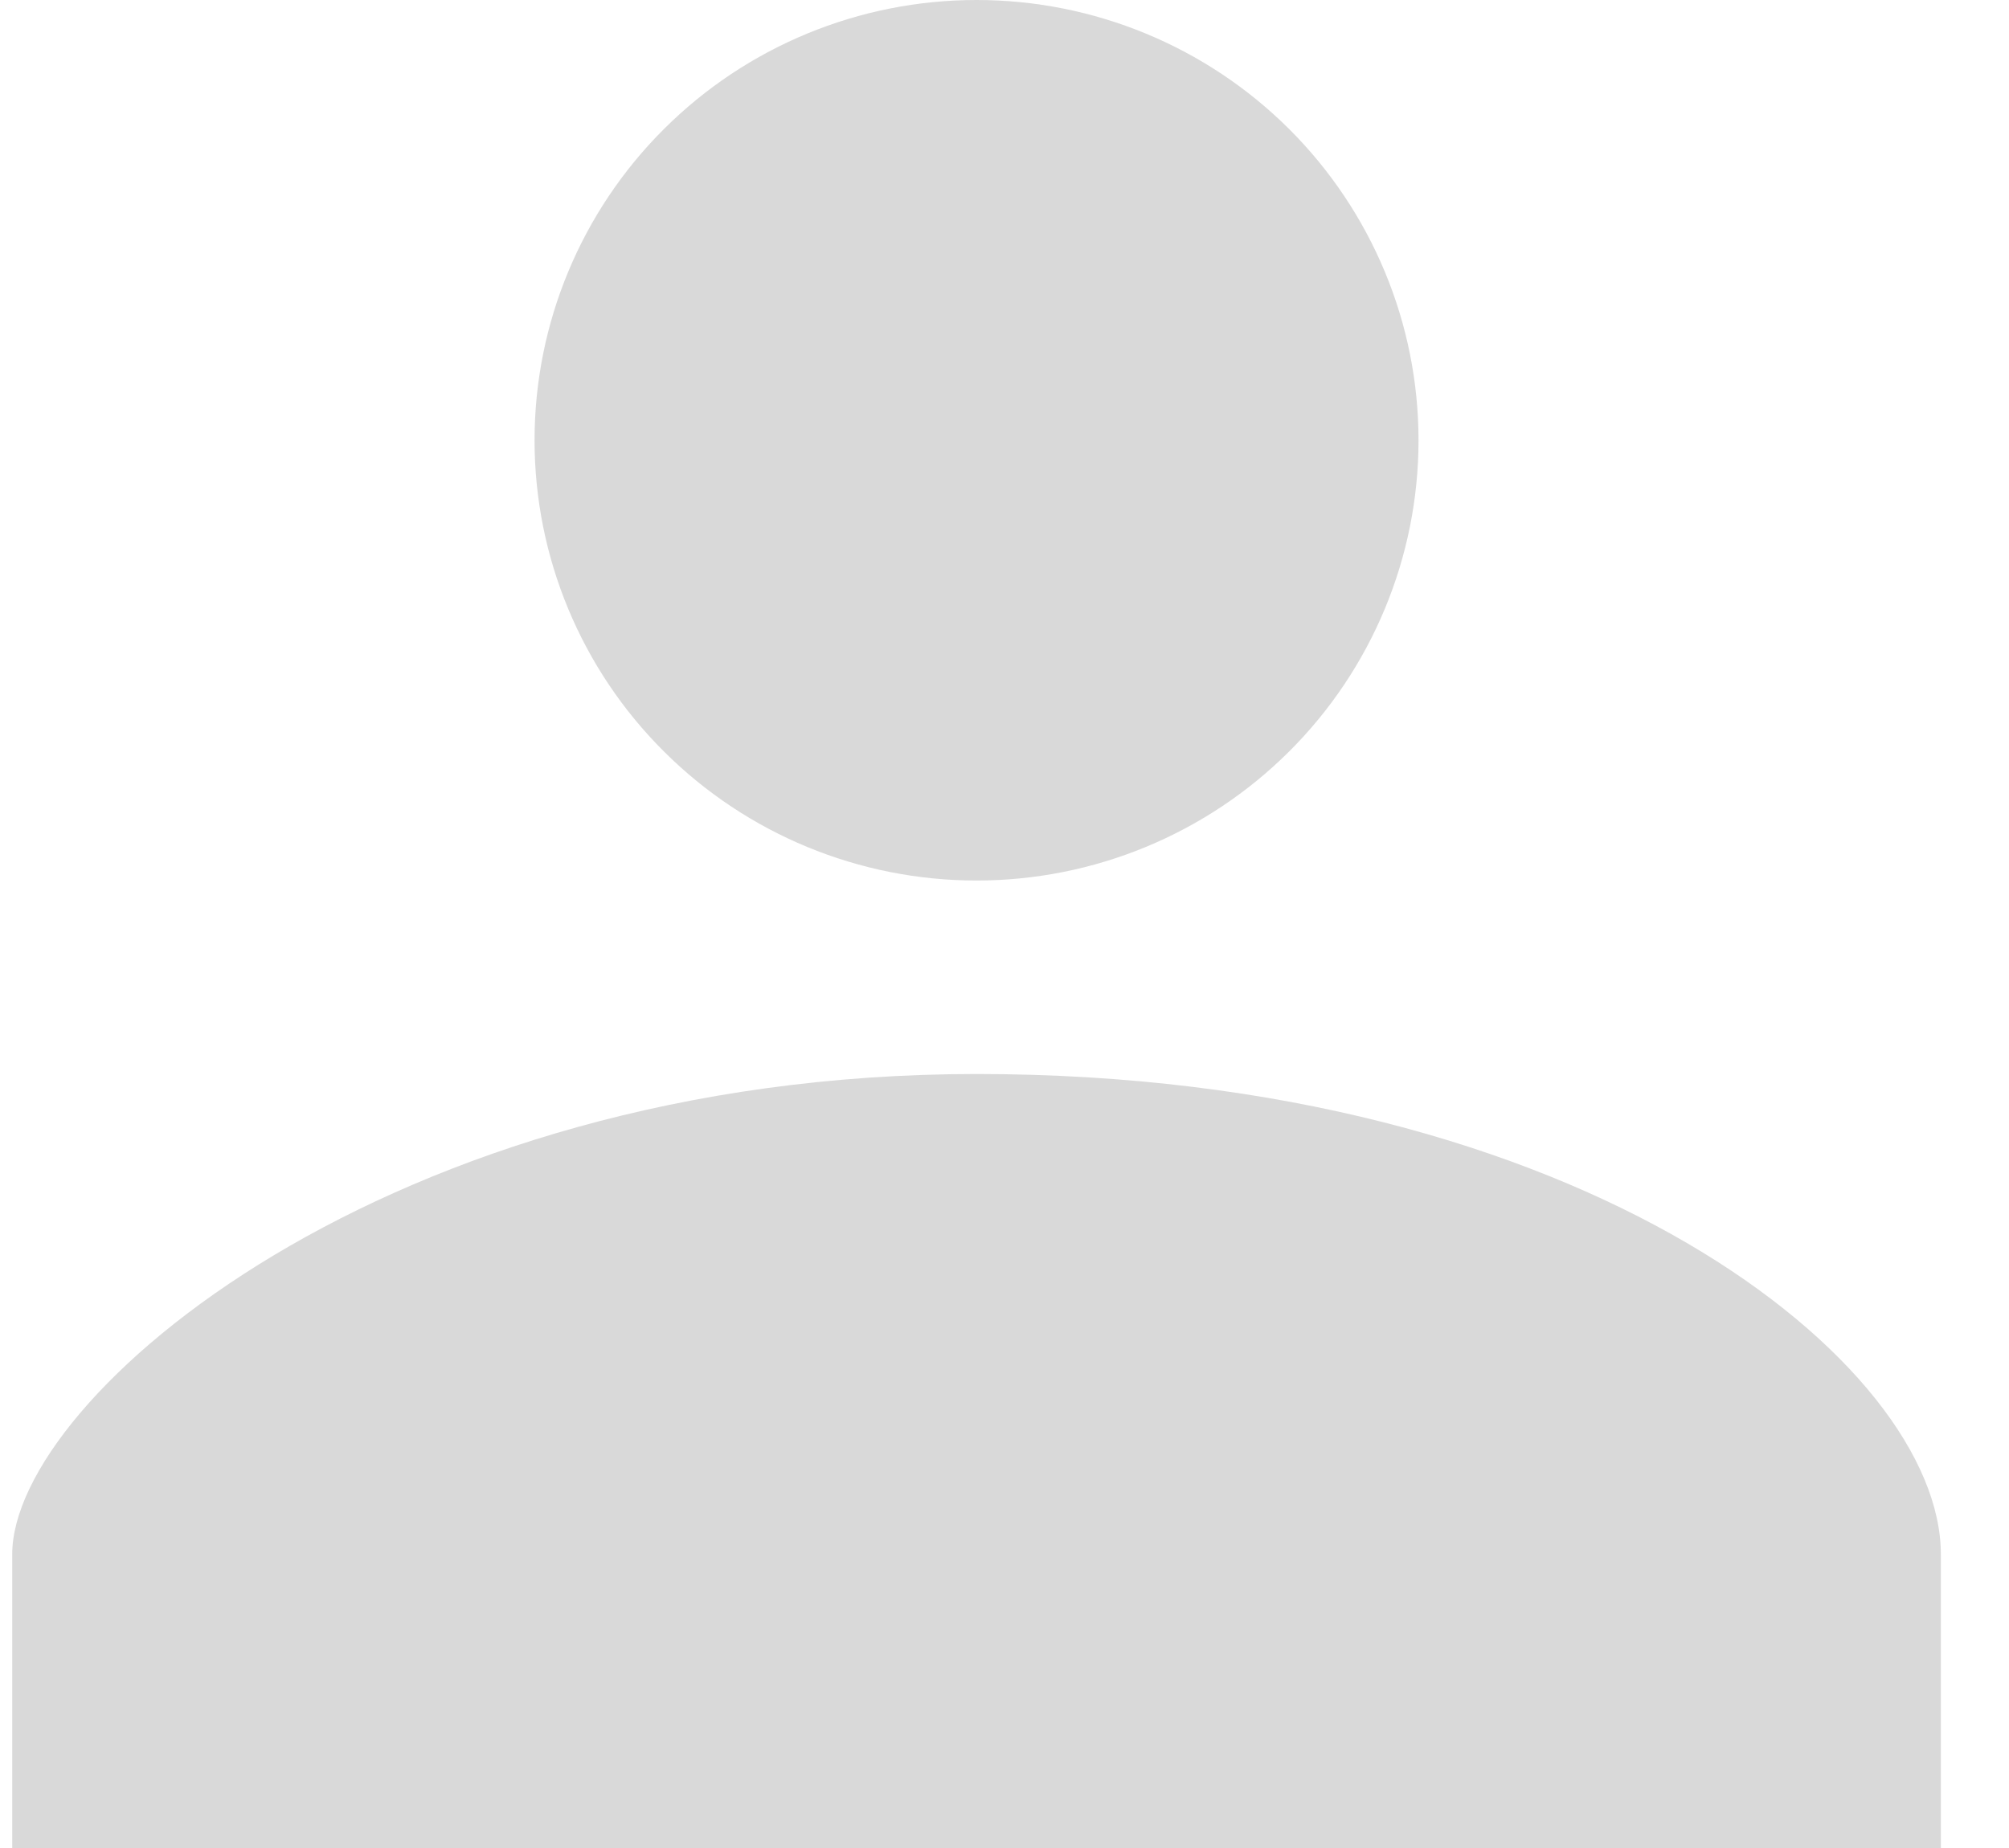 <svg width="25" height="23" viewBox="0 0 25 23" fill="none" xmlns="http://www.w3.org/2000/svg">
<path d="M12.152 10.959C13.611 10.959 15.009 10.382 16.041 9.354C17.072 8.327 17.652 6.933 17.652 5.48C17.652 4.026 17.072 2.633 16.041 1.605C15.009 0.577 13.611 0 12.152 0C10.693 0 9.294 0.577 8.263 1.605C7.231 2.633 6.652 4.026 6.652 5.48C6.652 6.933 7.231 8.327 8.263 9.354C9.294 10.382 10.693 10.959 12.152 10.959ZM12.152 13.367C4.839 13.367 0.152 17.387 0.152 19.345V23H24.152V19.345C24.152 16.977 19.714 13.367 12.152 13.367Z" fill="#D9D9D9"/>
</svg>

